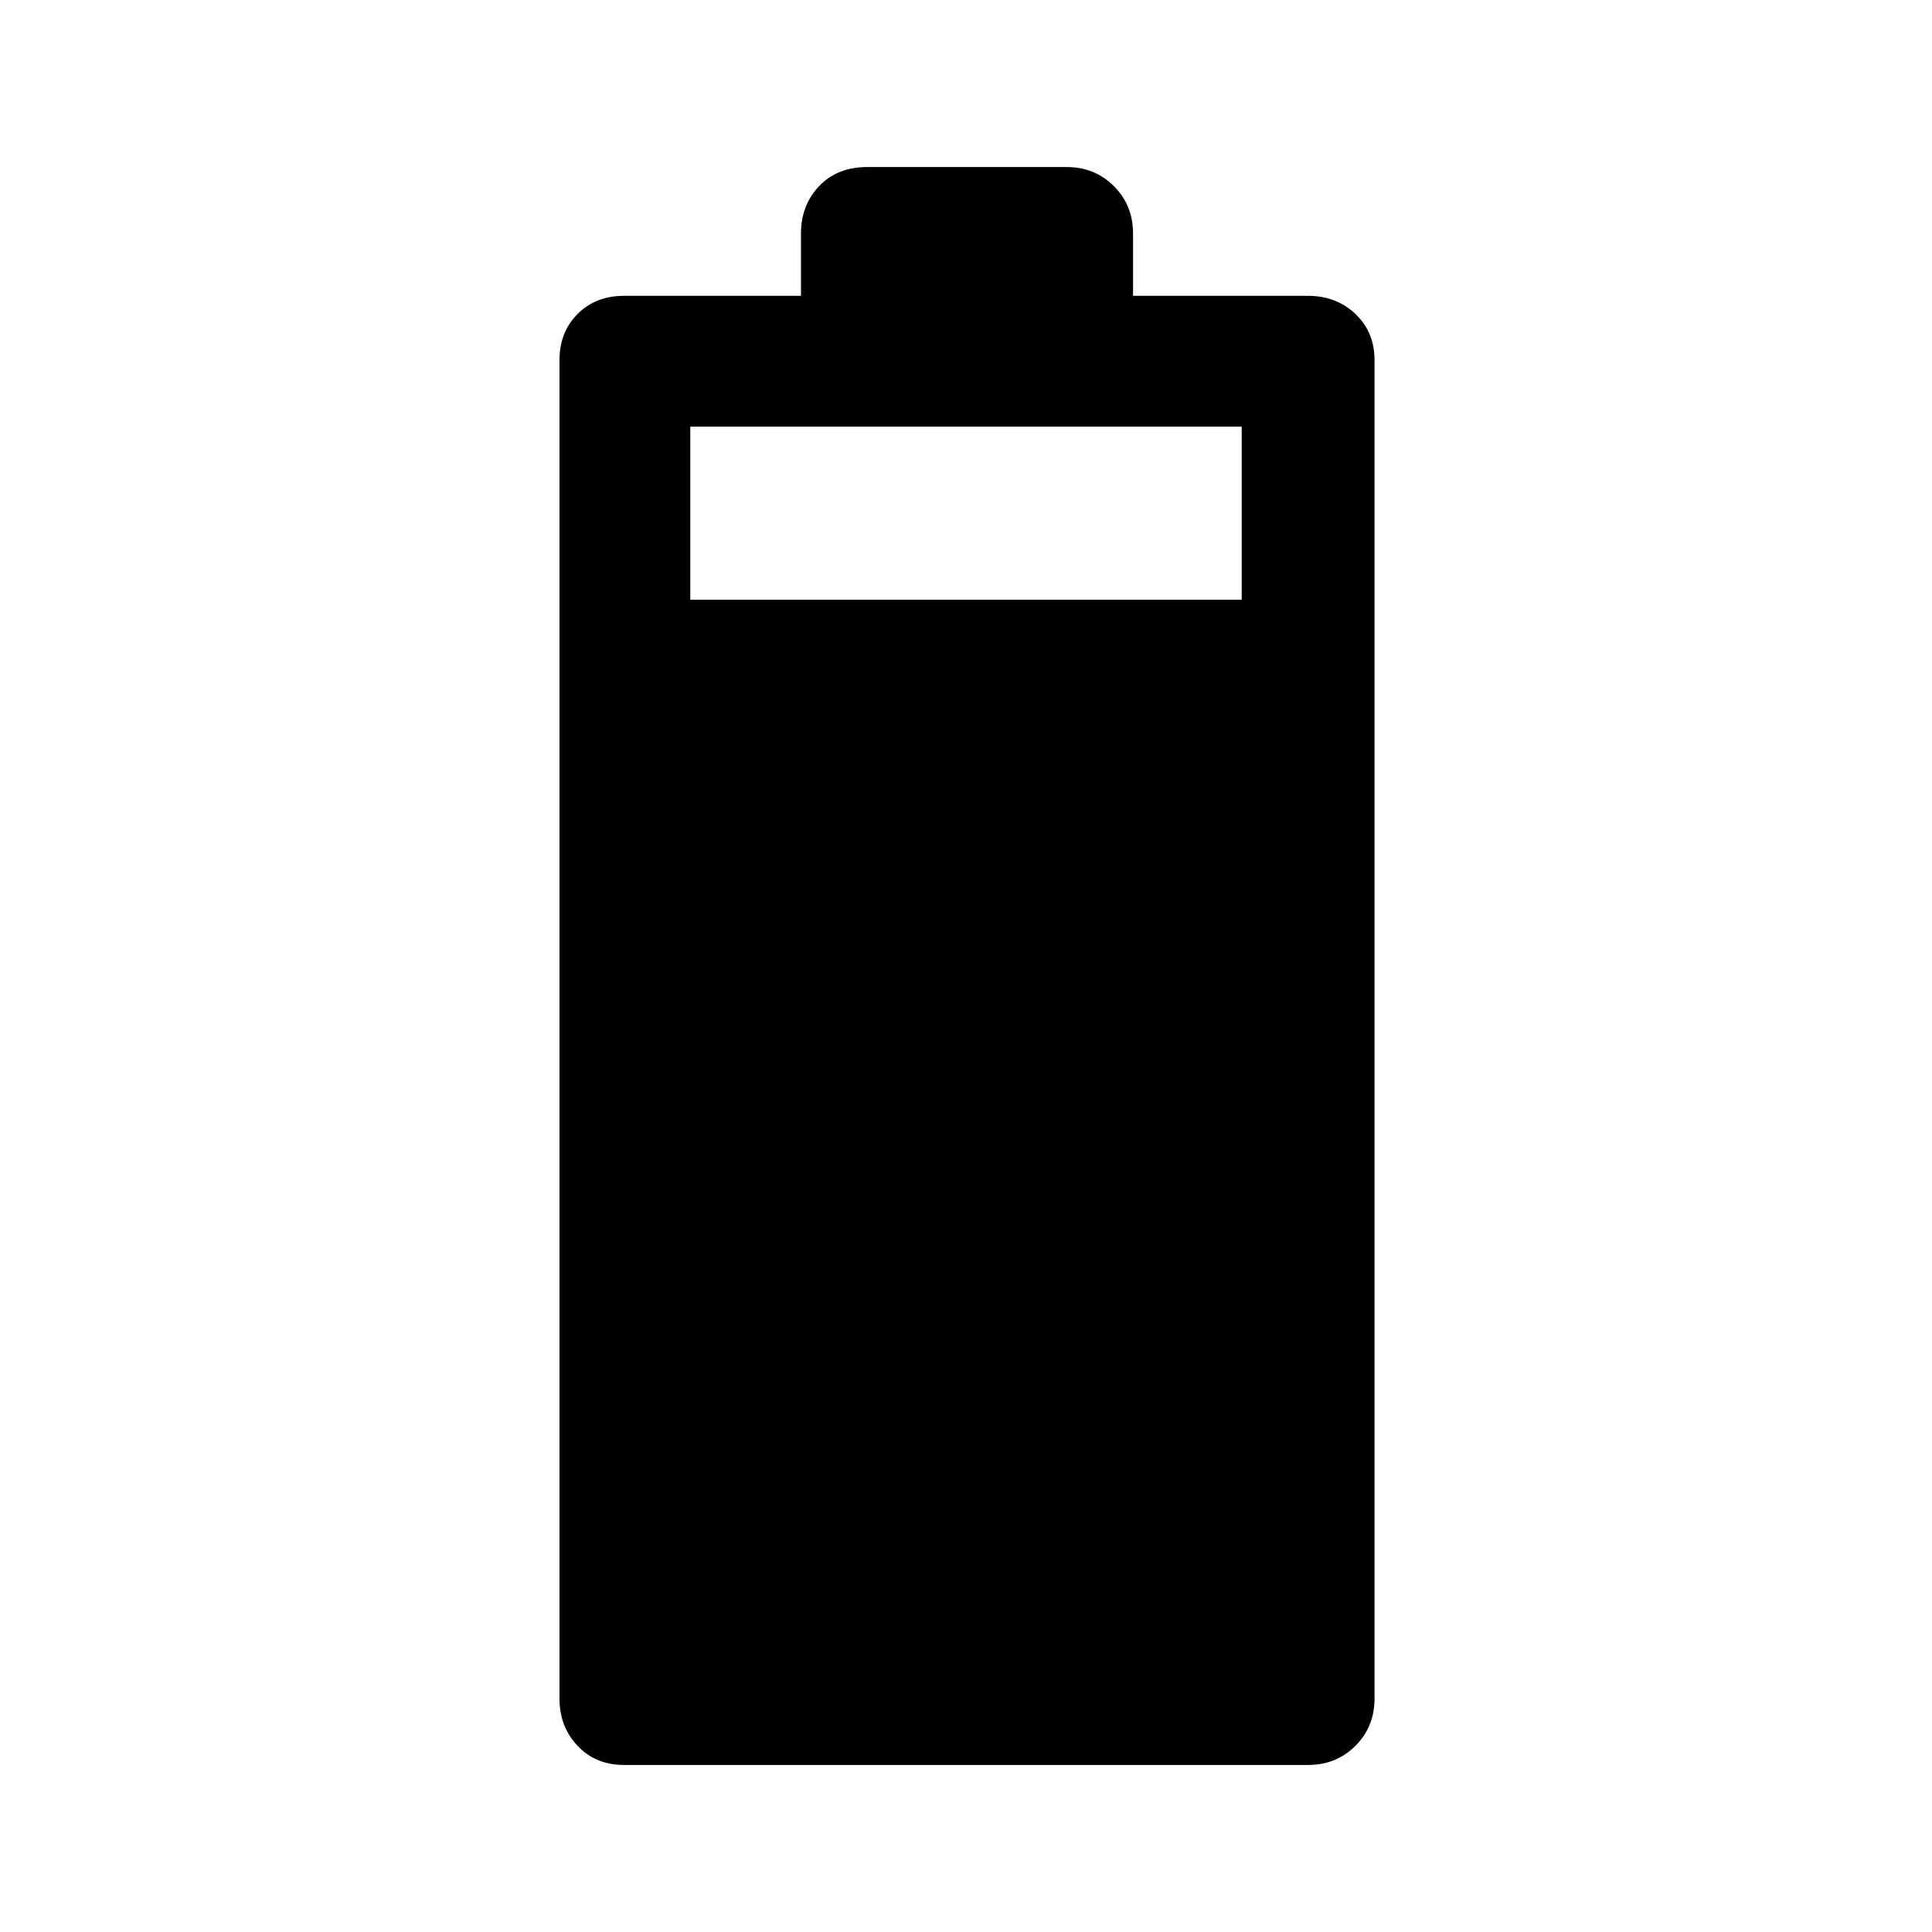 <svg xmlns="http://www.w3.org/2000/svg" height="48" width="48"><path d="M15.5 43.85q-.7 0-1.15-.475-.45-.475-.45-1.175V8.95q0-.7.45-1.15.45-.45 1.15-.45h4.4V5.8q0-.7.45-1.175.45-.475 1.2-.475h4.95q.7 0 1.175.475.475.475.475 1.175v1.55h4.35q.7 0 1.175.45.475.45.475 1.15V42.2q0 .7-.475 1.175-.475.475-1.175.475Zm1.65-28.95h13.7v-4.3h-13.7Z"/></svg>